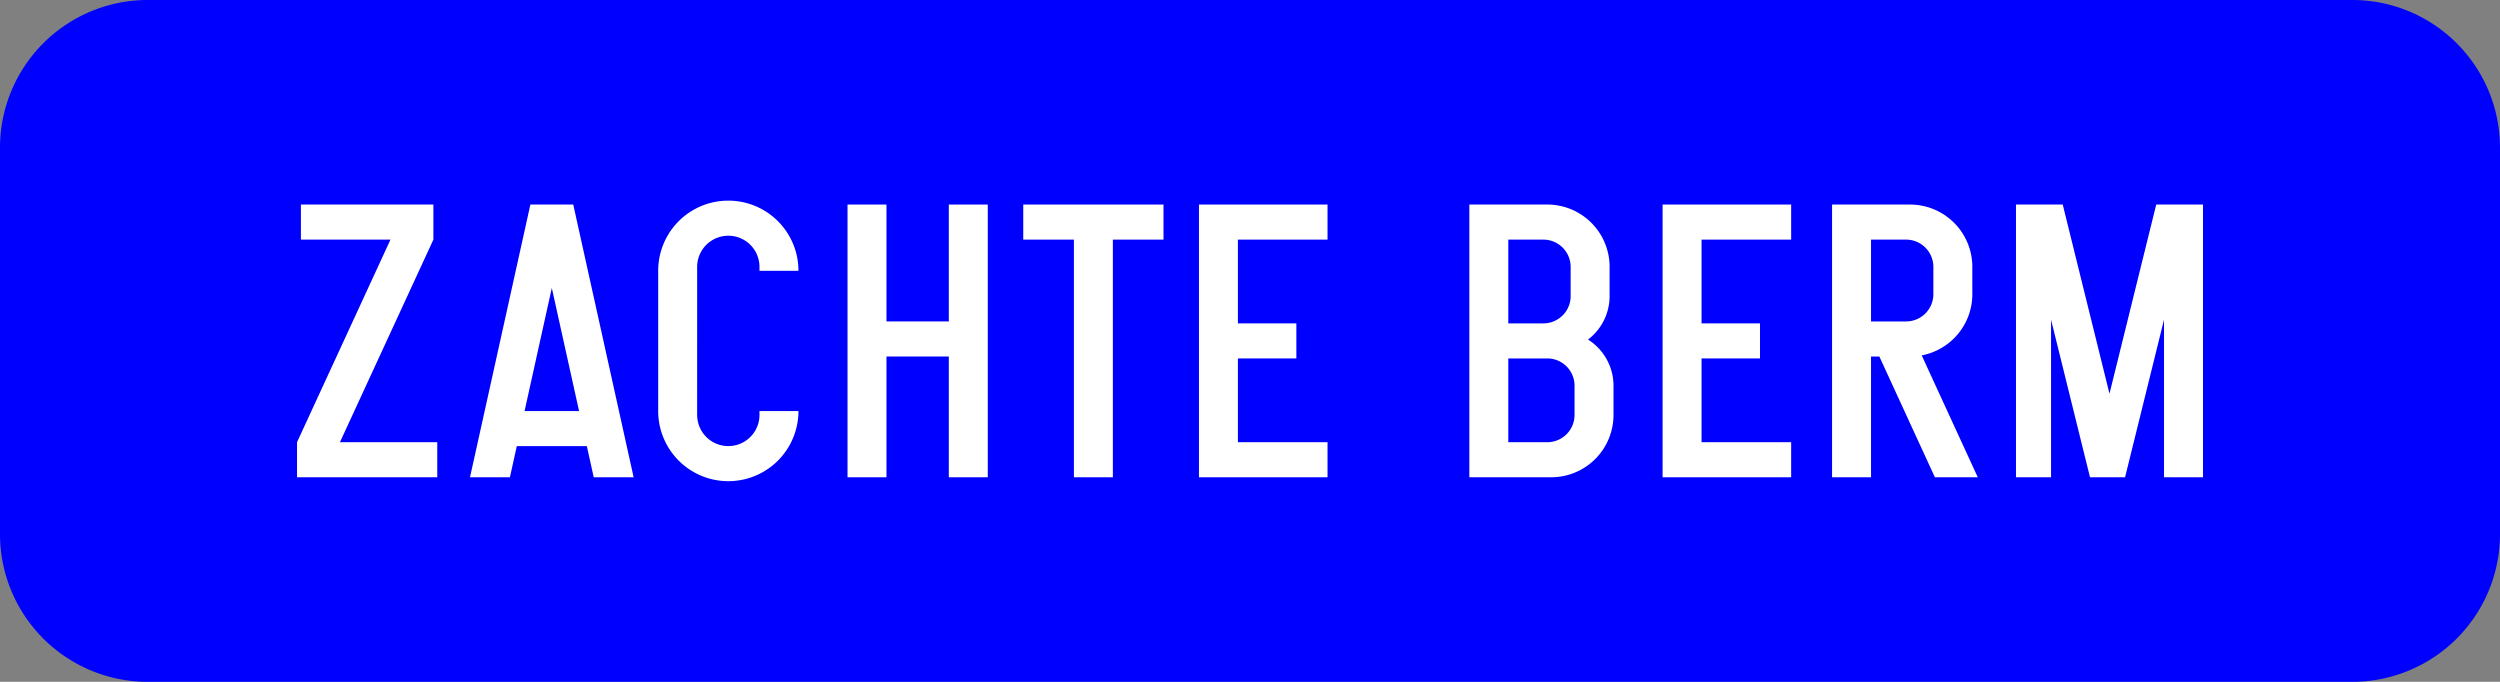 <?xml version="1.0" encoding="UTF-8"?>
<!DOCTYPE svg PUBLIC '-//W3C//DTD SVG 1.0//EN' 'http://www.w3.org/TR/2001/REC-SVG-20010904/DTD/svg10.dtd'>
<svg xmlns:xlink="http://www.w3.org/1999/xlink" xmlns="http://www.w3.org/2000/svg" width="1100" height="300">
<rect width="100%" height="100%" fill="#808080" stroke="none"/>
<!--Gegenereerd door de SIMaD-toepassing (http://www.dlw.be).-->
<g style="stroke:none;fill-rule:evenodd;" transform="matrix(1,0,0,-1,0,300)">
<path d=" M65 0 L1035 0 A65 65 0 0 1 1100 65 L1100 235 A65 65 0 0 1 1035 300 L65 300 A65 65 0 0 1 0 235 L0 65 A65 65 0 0 1 65 0 Z" style="fill:rgb(0,0,255);" />
<path d=" M130.69 90 L130.69 105.43 L171.81 194.57 L132.4 194.57 L132.4 210 L190.69 210 L190.69 194.57 L149.57 105.43 L192.4 105.43 L192.4 90 Z" style="fill:rgb(255,255,255);" />
<path d=" M206.8 90 L224.36 90 L227.39 103.71 L258.21 103.71 L261.24 90 L278.8 90 L252.23 210 L233.37 210 Z M230.81 119.14 L254.79 119.14 L242.8 173.29 Z" style="fill:rgb(255,255,255);" />
<path d=" M351.31 119.14 L334.17 119.14 L334.17 117.43 A13.71 13.71 0 1 0 306.75 117.43 L306.74 117.43 L306.75 182.57 A13.71 13.71 0 0 0 334.17 182.57 L334.17 180.86 L351.32 180.86 A30.86 30.86 0 0 1 289.6 180.86 L289.6 119.14 A30.86 30.86 0 0 1 351.32 119.14 Z" style="fill:rgb(255,255,255);" />
<path d=" M372.91 90 L372.91 210 L390.05 210 L390.05 158.57 L417.48 158.57 L417.48 210 L434.62 210 L434.62 90 L417.48 90 L417.48 143.14 L390.05 143.14 L390.05 90 Z" style="fill:rgb(255,255,255);" />
<path d=" M472.52 90 L472.52 194.57 L450.23 194.57 L450.23 210 L511.94 210 L511.94 194.57 L489.66 194.57 L489.66 90 Z" style="fill:rgb(255,255,255);" />
<path d=" M527.54 90 L527.54 210 L584.11 210 L584.11 194.57 L544.68 194.57 L544.68 157.71 L570.4 157.71 L570.4 142.29 L544.68 142.29 L544.68 105.43 L584.11 105.43 L584.11 90 Z" style="fill:rgb(255,255,255);" />
<path d=" M646.51 90 L646.51 210 L680.8 210 A27.43 27.43 0 0 0 708.23 182.57 L708.22 182.57 L708.22 169.71 A24 24 0 0 0 698.725 150.589 L698.73 150.59 L698.749 150.586 A24 24 0 0 0 709.94 130.29 L709.94 117.43 A27.43 27.43 0 0 0 682.51 90 Z M663.65 105.43 L680.8 105.43 A12 12 0 0 1 692.8 117.43 L692.8 130.29 A12 12 0 0 1 680.8 142.29 L663.65 142.29 Z M663.65 194.57 L679.08 194.57 A12 12 0 0 0 691.08 182.57 L691.08 169.71 A12 12 0 0 0 679.08 157.71 L663.65 157.71 Z" style="fill:rgb(255,255,255);" />
<path d=" M731.54 90 L731.54 210 L788.11 210 L788.11 194.57 L748.68 194.57 L748.68 157.71 L774.4 157.71 L774.4 142.29 L748.68 142.29 L748.68 105.43 L788.11 105.43 L788.11 90 Z" style="fill:rgb(255,255,255);" />
<path d=" M806.11 90 L806.11 210 L840.4 210 A27.43 27.43 0 0 0 867.83 182.57 L867.82 182.57 L867.83 170.57 A27.43 27.43 0 0 0 845.558 143.629 L845.55 143.63 L870.22 90 L851.35 90 L826.91 143.14 L823.25 143.14 L823.25 90 Z M823.25 194.57 L838.68 194.57 A12 12 0 0 0 850.68 182.57 L850.68 170.57 A12 12 0 0 0 838.68 158.57 L823.25 158.57 Z" style="fill:rgb(255,255,255);" />
<path d=" M887.03 90 L887.03 210 L907.6 210 L928.17 126.77 L948.74 210 L969.32 210 L969.32 90 L952.17 90 L952.17 159.36 L935.03 90 L919.6 90 L902.46 159.36 L902.46 90 Z" style="fill:rgb(255,255,255);" />
</g>
</svg>
